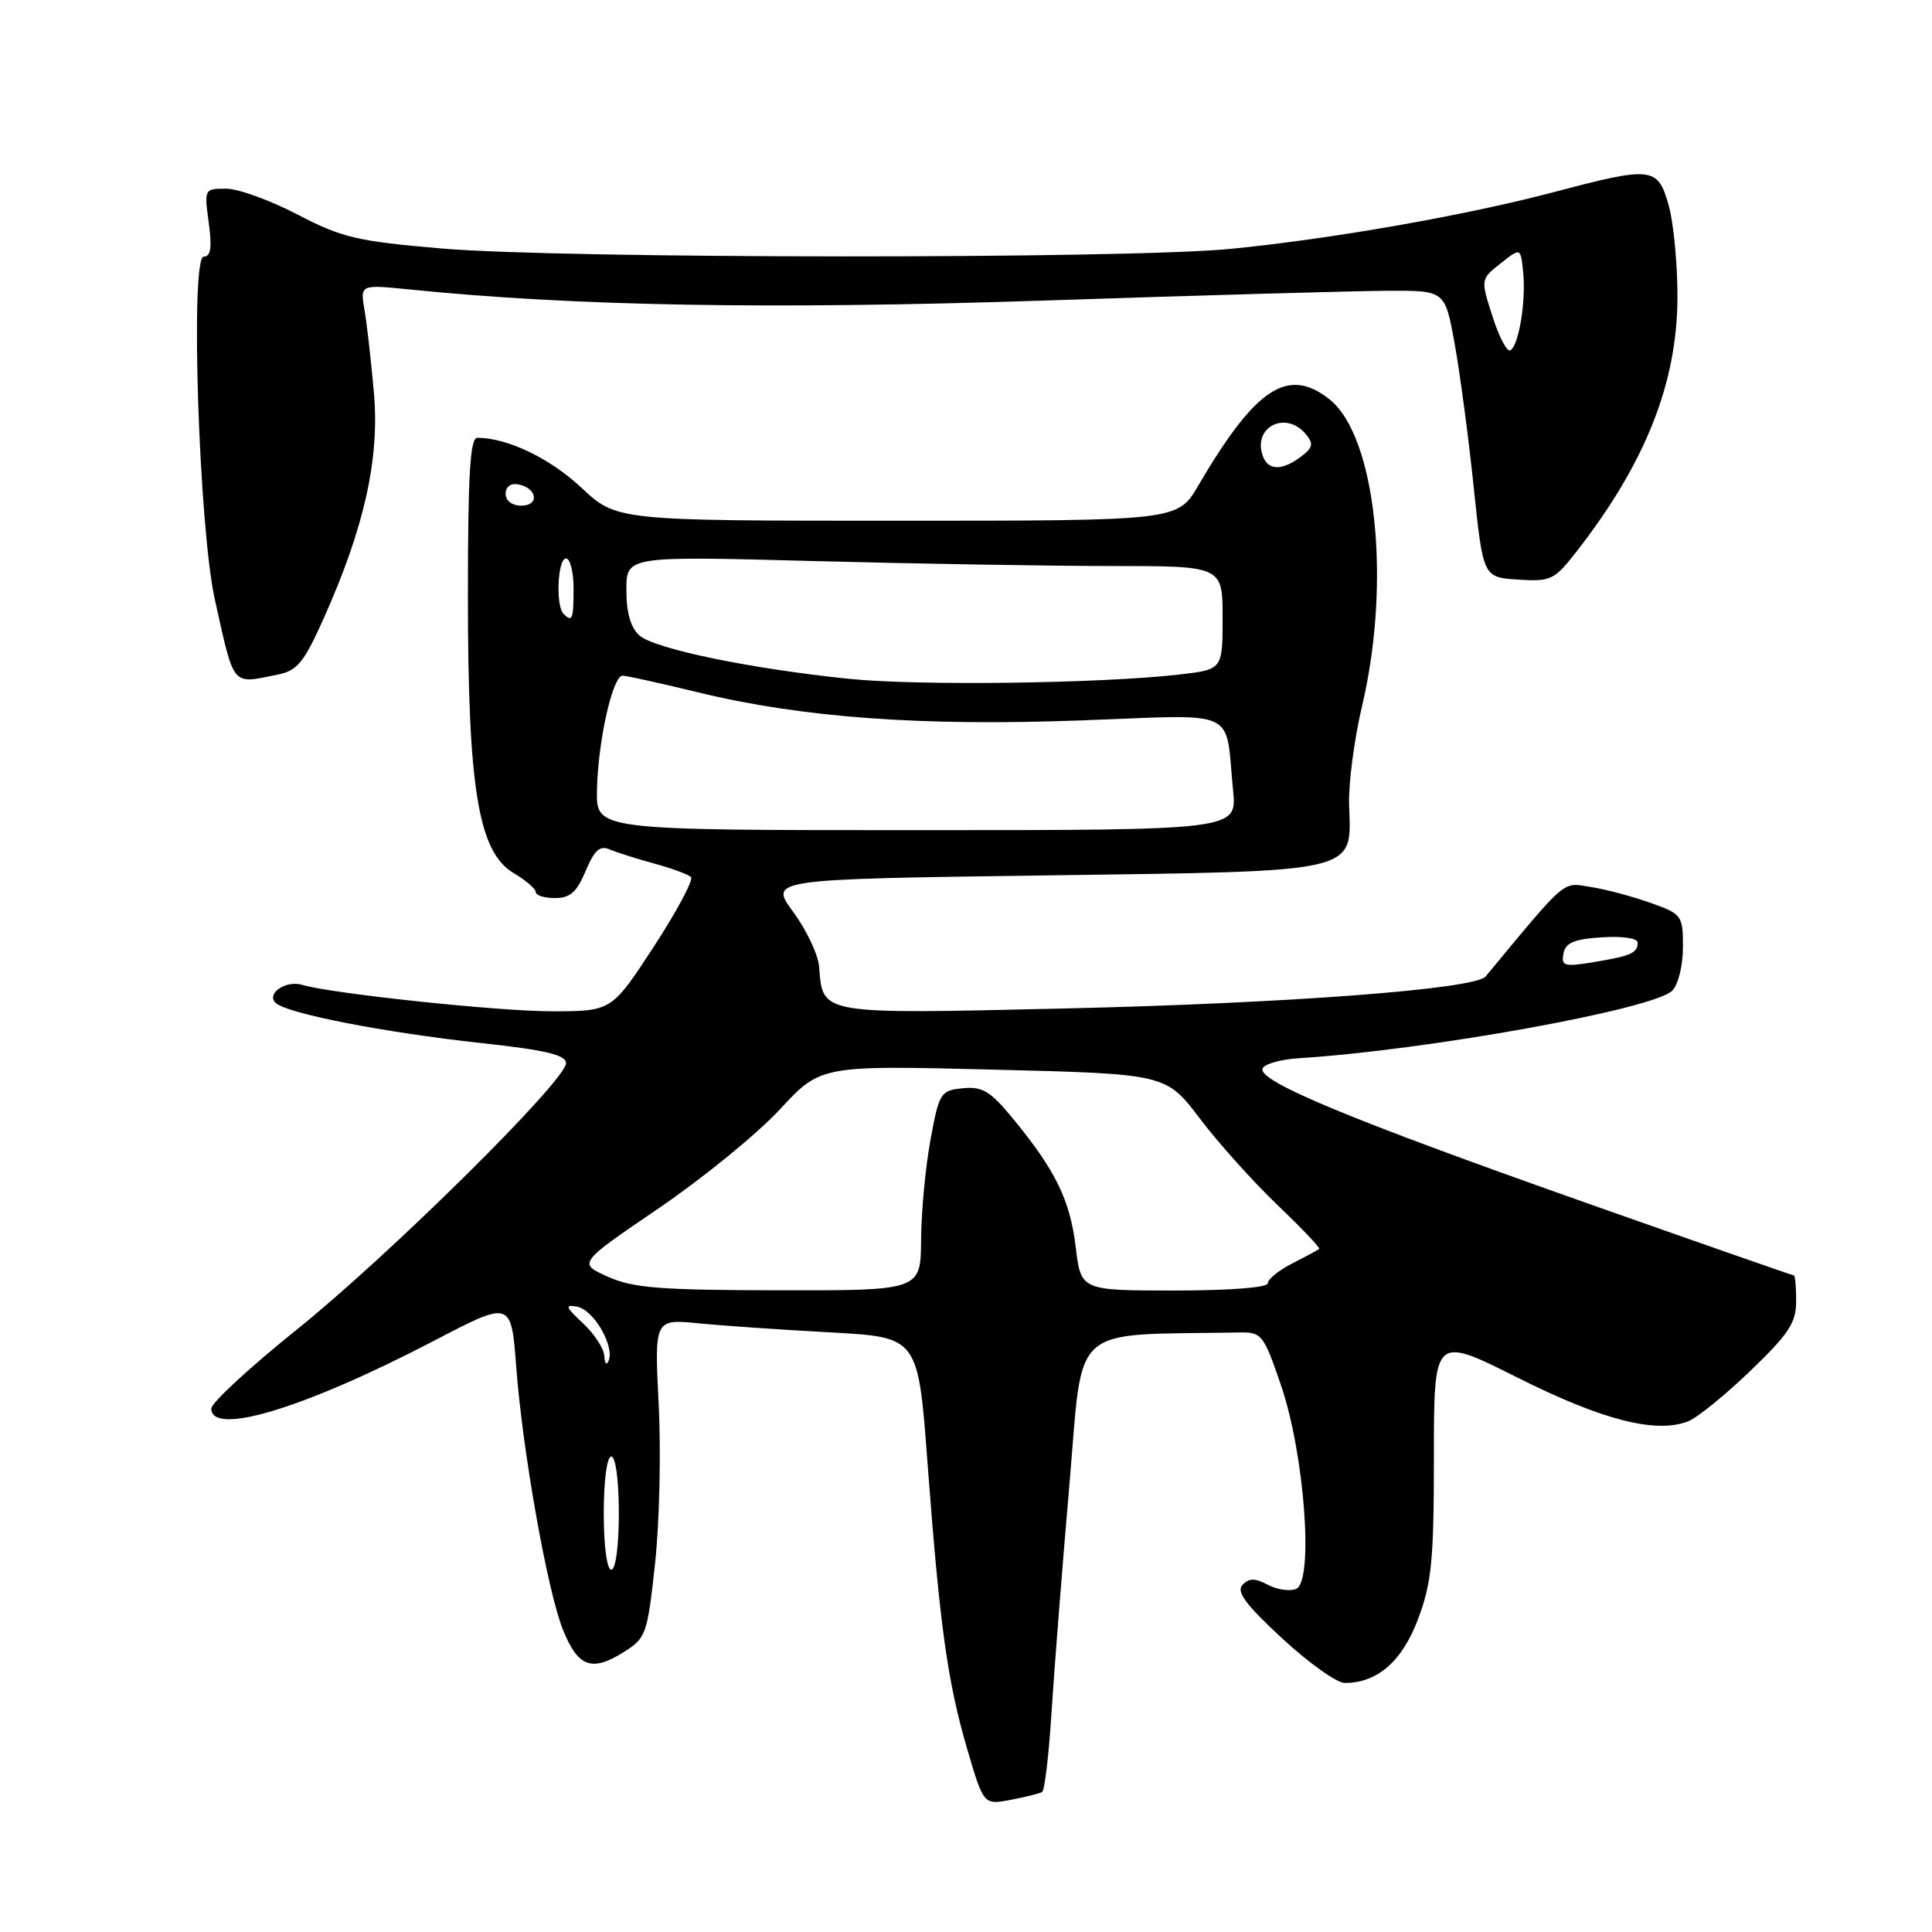 <?xml version="1.0" encoding="UTF-8" standalone="no"?>
<!DOCTYPE svg PUBLIC "-//W3C//DTD SVG 1.1//EN" "http://www.w3.org/Graphics/SVG/1.1/DTD/svg11.dtd" >
<svg xmlns="http://www.w3.org/2000/svg" xmlns:xlink="http://www.w3.org/1999/xlink" version="1.1" viewBox="0 0 256 256">
 <g >
 <path fill="currentColor"
d=" M 138.09 237.44 C 138.42 237.24 138.99 232.44 139.34 226.79 C 139.70 221.13 140.76 207.61 141.70 196.75 C 143.57 175.04 141.44 176.96 164.16 176.56 C 167.18 176.50 167.42 176.79 169.72 183.50 C 172.86 192.63 174.12 209.63 171.72 210.55 C 170.86 210.88 169.17 210.63 167.97 209.98 C 166.30 209.09 165.52 209.09 164.64 210.00 C 163.78 210.89 165.04 212.61 169.89 217.09 C 173.40 220.34 177.13 223.00 178.19 223.00 C 182.52 223.00 185.81 220.12 187.92 214.48 C 189.71 209.71 190.00 206.67 190.00 192.95 C 190.00 176.98 190.00 176.98 201.10 182.55 C 212.31 188.17 219.39 189.99 223.67 188.34 C 224.87 187.88 228.58 184.87 231.92 181.66 C 237.03 176.75 238.00 175.27 238.00 172.41 C 238.00 170.53 237.87 169.00 237.70 169.00 C 237.54 169.00 224.82 164.56 209.45 159.13 C 178.78 148.29 166.74 143.29 167.29 141.60 C 167.49 141.00 169.65 140.38 172.08 140.22 C 189.08 139.16 219.13 133.73 221.58 131.27 C 222.37 130.49 223.00 127.93 223.00 125.51 C 223.00 121.30 222.87 121.12 218.75 119.65 C 216.41 118.81 212.86 117.86 210.85 117.54 C 206.96 116.91 207.79 116.20 196.85 129.39 C 195.47 131.07 170.60 132.95 141.00 133.63 C 108.41 134.38 109.04 134.48 108.54 128.10 C 108.41 126.50 106.87 123.23 105.11 120.84 C 101.92 116.50 101.92 116.50 138.36 116.00 C 180.56 115.42 179.06 115.77 178.76 106.63 C 178.67 103.81 179.45 97.90 180.49 93.50 C 184.37 77.05 182.31 57.75 176.15 52.90 C 170.63 48.56 166.39 51.36 158.77 64.35 C 156.05 69.00 156.05 69.00 118.88 69.00 C 81.71 69.00 81.71 69.00 76.99 64.58 C 72.85 60.71 67.23 58.02 63.25 58.01 C 62.29 58.00 62.00 62.87 62.00 79.05 C 62.00 104.57 63.39 112.93 68.08 115.70 C 69.68 116.65 71.00 117.78 71.00 118.22 C 71.00 118.65 72.15 119.00 73.55 119.00 C 75.53 119.00 76.44 118.20 77.60 115.41 C 78.76 112.64 79.49 111.99 80.80 112.56 C 81.74 112.96 84.39 113.80 86.70 114.43 C 89.01 115.06 91.20 115.86 91.56 116.22 C 91.91 116.58 89.70 120.73 86.63 125.44 C 81.04 134.00 81.04 134.00 73.07 134.00 C 65.98 134.00 43.92 131.66 40.00 130.49 C 37.88 129.86 35.25 131.66 36.51 132.88 C 37.95 134.28 50.81 136.80 63.75 138.21 C 72.32 139.14 75.00 139.78 75.00 140.88 C 75.00 143.17 51.58 166.34 39.25 176.24 C 33.06 181.21 28.00 185.89 28.00 186.64 C 28.00 190.36 40.45 186.56 57.56 177.63 C 67.74 172.32 67.74 172.32 68.41 181.20 C 69.25 192.34 72.53 210.79 74.59 215.94 C 76.56 220.85 78.37 221.55 82.47 219.02 C 85.62 217.07 85.75 216.72 86.79 207.26 C 87.38 201.89 87.60 192.39 87.28 186.13 C 86.71 174.77 86.71 174.77 92.60 175.35 C 95.85 175.67 103.71 176.21 110.08 176.55 C 121.66 177.18 121.66 177.18 122.90 193.84 C 124.52 215.44 125.55 222.88 128.18 231.83 C 130.34 239.16 130.34 239.16 133.91 238.49 C 135.88 238.12 137.76 237.65 138.09 237.44 Z  M 36.79 89.39 C 39.40 88.87 40.27 87.80 42.93 81.85 C 48.28 69.88 50.30 60.80 49.55 52.10 C 49.18 47.92 48.63 42.97 48.30 41.10 C 47.72 37.70 47.72 37.70 54.11 38.34 C 76.03 40.57 102.16 41.03 138.50 39.82 C 159.40 39.12 179.87 38.54 183.98 38.53 C 191.47 38.50 191.47 38.50 192.74 45.50 C 193.44 49.35 194.58 57.90 195.27 64.50 C 196.52 76.50 196.52 76.50 201.14 76.80 C 205.44 77.08 205.96 76.84 208.73 73.30 C 217.95 61.54 222.22 50.88 222.27 39.50 C 222.29 35.10 221.77 29.59 221.12 27.25 C 219.67 22.08 218.96 22.00 205.84 25.47 C 194.15 28.55 176.64 31.63 163.14 32.97 C 149.50 34.33 74.56 34.30 58.56 32.93 C 47.32 31.97 45.32 31.50 39.43 28.43 C 35.81 26.54 31.55 25.00 29.95 25.00 C 27.07 25.00 27.05 25.06 27.66 29.50 C 28.11 32.80 27.93 34.00 27.00 34.00 C 25.17 34.00 26.35 69.99 28.48 79.50 C 31.10 91.20 30.62 90.63 36.79 89.39 Z  M 80.00 200.50 C 80.00 196.17 80.42 193.00 81.00 193.00 C 81.58 193.00 82.00 196.17 82.00 200.50 C 82.00 204.83 81.58 208.00 81.00 208.00 C 80.42 208.00 80.00 204.83 80.00 200.50 Z  M 80.08 179.70 C 80.04 178.71 78.76 176.75 77.25 175.34 C 74.91 173.16 74.80 172.83 76.49 173.15 C 78.66 173.56 81.44 178.33 80.65 180.29 C 80.38 180.95 80.12 180.69 80.08 179.70 Z  M 80.54 169.17 C 76.58 167.39 76.58 167.39 87.24 160.13 C 93.10 156.14 100.34 150.24 103.33 147.01 C 108.75 141.16 108.75 141.16 131.62 141.73 C 154.50 142.30 154.50 142.30 159.00 148.23 C 161.47 151.49 166.11 156.65 169.30 159.70 C 172.49 162.74 174.96 165.35 174.80 165.49 C 174.63 165.63 173.04 166.49 171.25 167.40 C 169.46 168.31 168.00 169.49 168.00 170.03 C 168.00 170.61 162.99 171.00 155.62 171.00 C 143.23 171.00 143.23 171.00 142.54 165.25 C 141.78 159.02 139.90 155.15 134.29 148.30 C 131.24 144.59 130.19 143.94 127.59 144.20 C 124.63 144.49 124.45 144.77 123.30 151.00 C 122.64 154.57 122.07 160.54 122.05 164.25 C 122.00 171.00 122.00 171.00 103.25 170.97 C 87.46 170.95 83.87 170.67 80.54 169.17 Z  M 207.17 126.35 C 207.44 124.91 208.58 124.43 212.26 124.20 C 214.94 124.02 217.00 124.32 217.00 124.89 C 217.00 126.28 216.12 126.67 211.16 127.49 C 207.27 128.13 206.85 128.01 207.17 126.35 Z  M 79.10 104.75 C 79.22 98.24 81.18 89.49 82.51 89.53 C 83.05 89.54 87.55 90.54 92.50 91.74 C 106.27 95.09 121.99 96.24 143.20 95.46 C 164.49 94.68 162.30 93.67 163.39 104.75 C 163.91 110.00 163.91 110.00 121.45 110.00 C 79.00 110.00 79.00 110.00 79.10 104.75 Z  M 112.50 89.95 C 99.53 88.62 86.78 85.99 84.75 84.22 C 83.57 83.19 83.00 81.23 83.00 78.18 C 83.00 73.68 83.00 73.68 107.75 74.34 C 121.36 74.70 139.14 75.00 147.25 75.00 C 162.00 75.00 162.00 75.00 162.00 81.86 C 162.00 88.72 162.00 88.72 156.25 89.38 C 145.84 90.57 121.67 90.89 112.50 89.95 Z  M 74.67 81.33 C 73.61 80.28 73.89 74.00 75.00 74.00 C 75.55 74.00 76.00 75.80 76.00 78.00 C 76.00 82.09 75.83 82.50 74.67 81.33 Z  M 67.00 65.43 C 67.00 64.50 67.68 63.99 68.67 64.18 C 71.18 64.66 71.52 67.00 69.08 67.00 C 67.85 67.00 67.00 66.35 67.00 65.43 Z  M 167.36 60.50 C 165.88 56.64 170.34 54.30 173.03 57.53 C 174.08 58.80 173.97 59.31 172.40 60.50 C 169.93 62.37 168.08 62.37 167.36 60.50 Z  M 197.77 41.95 C 196.18 37.00 196.18 37.00 198.84 34.90 C 201.50 32.80 201.50 32.80 201.83 36.08 C 202.21 39.93 201.26 45.72 200.14 46.42 C 199.70 46.68 198.64 44.67 197.77 41.95 Z "/>
</g>
</svg>